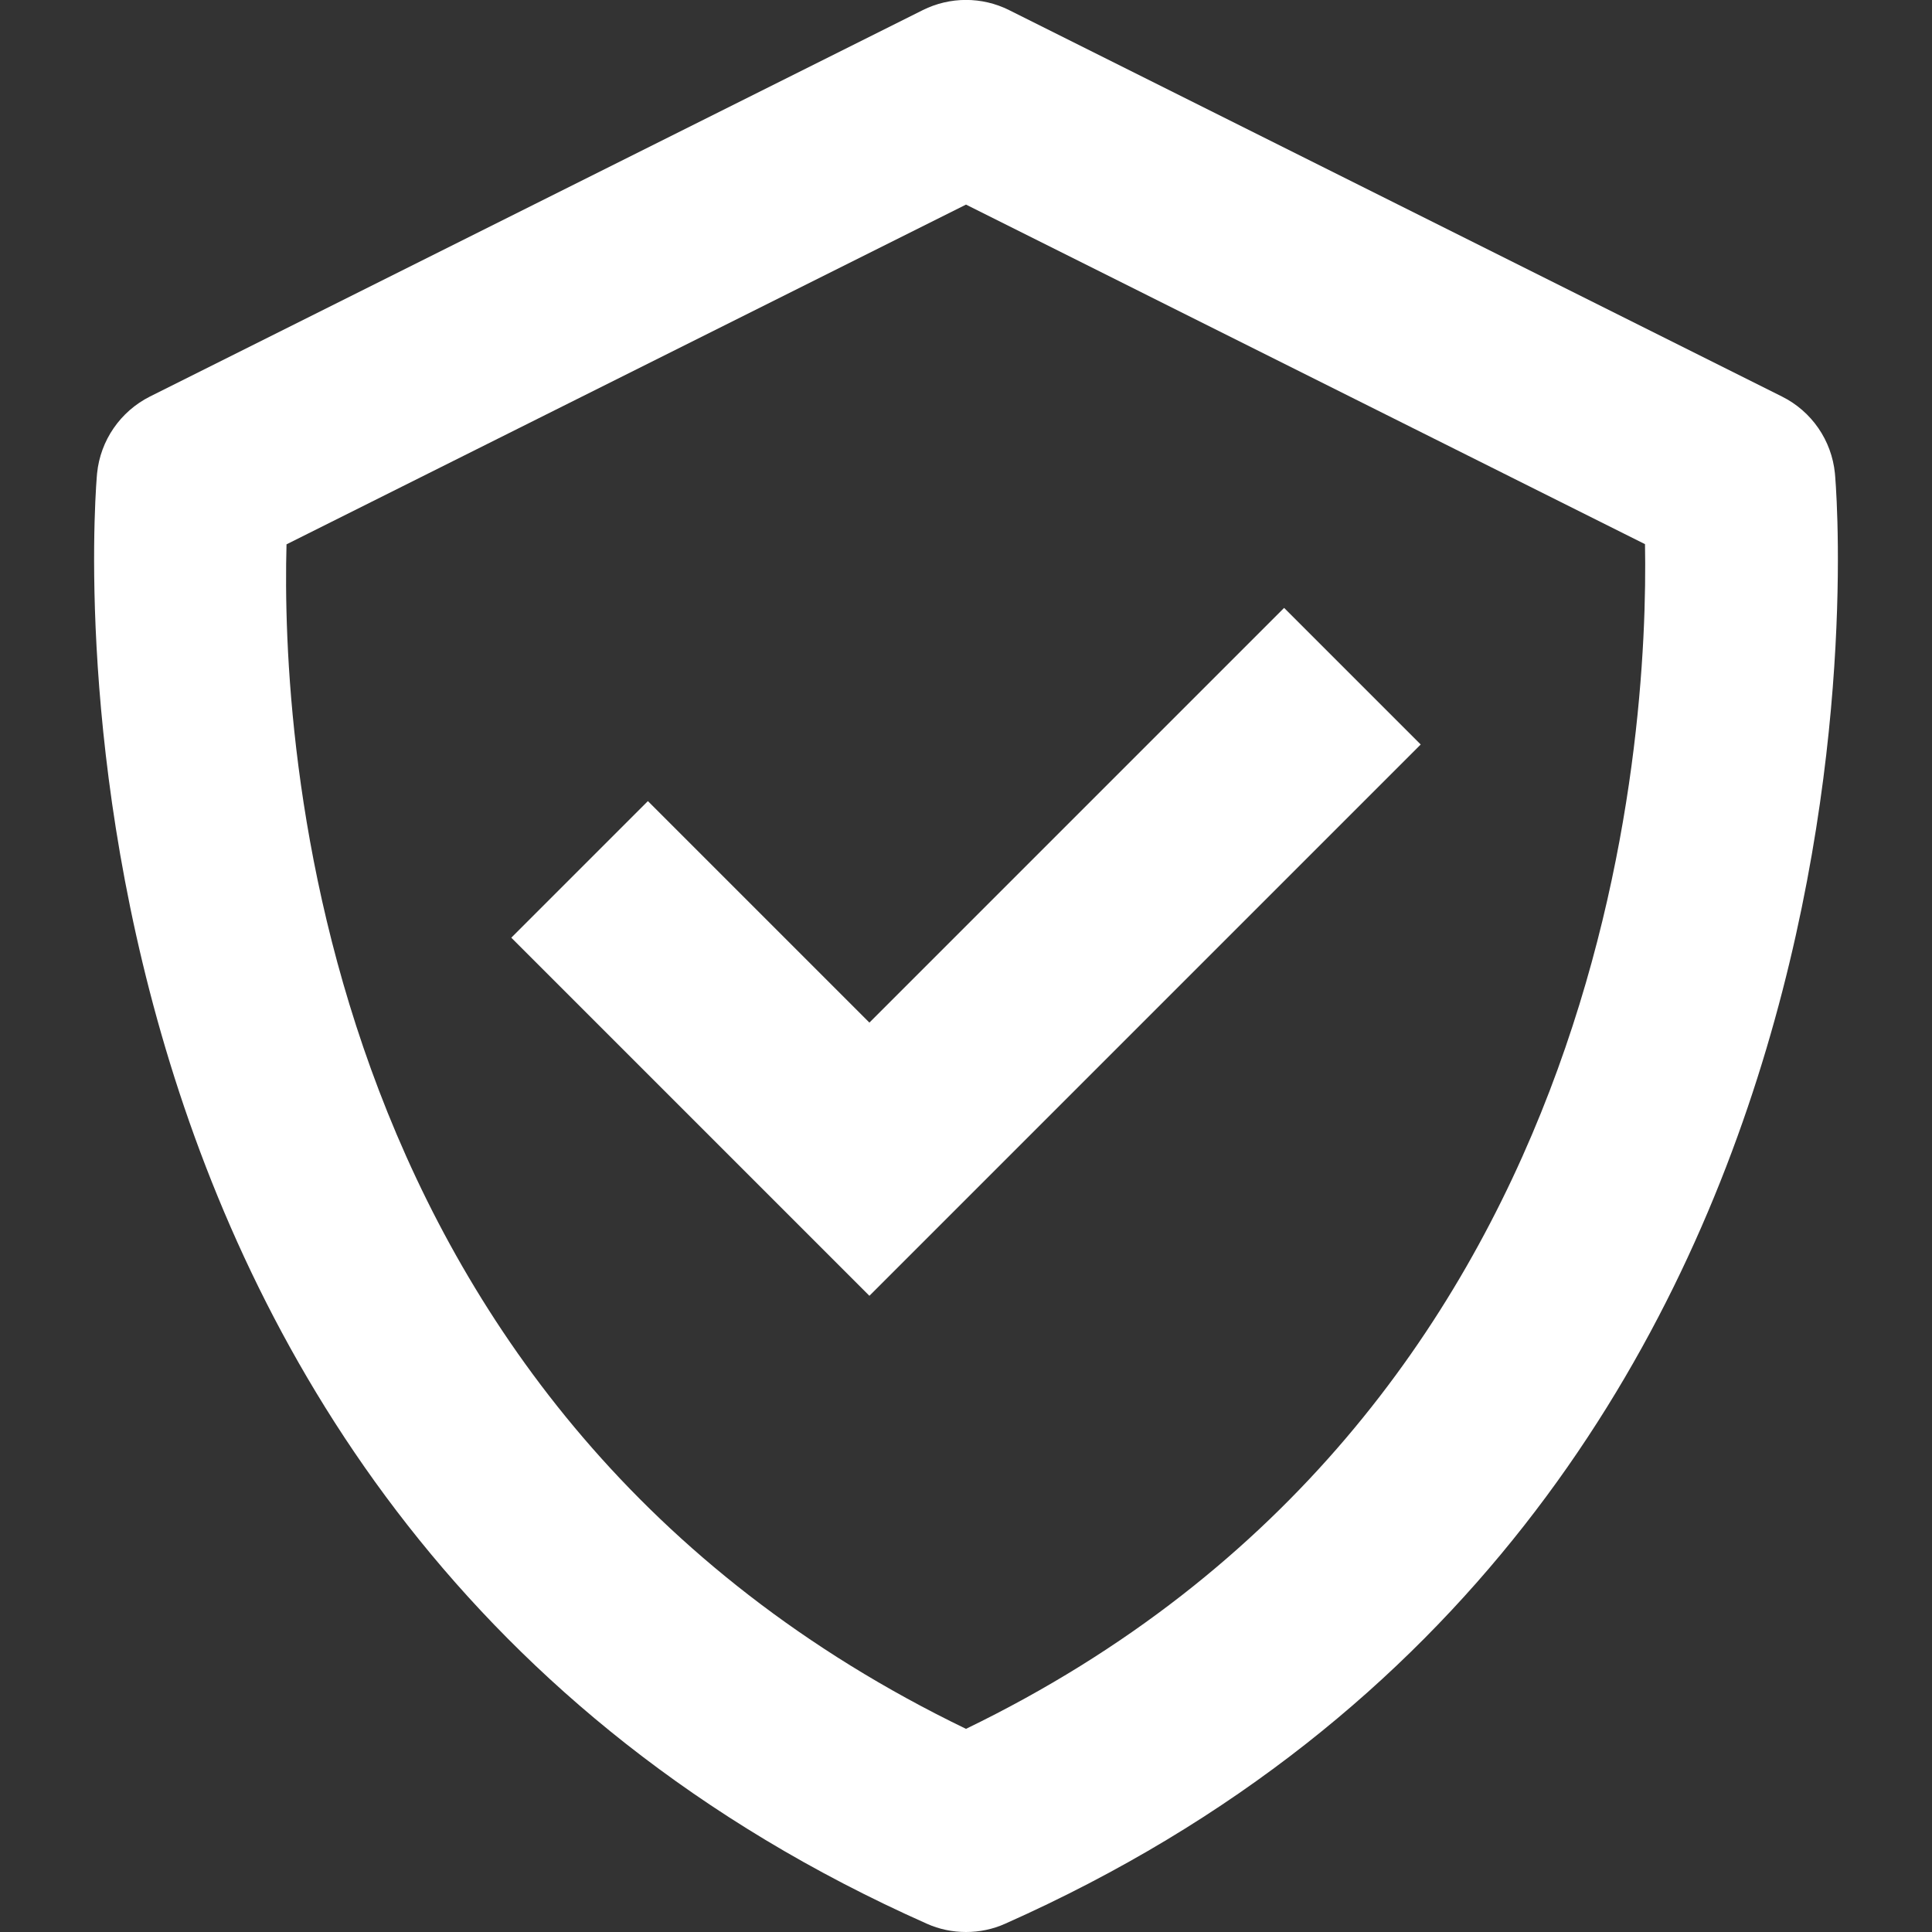 <svg width="20" height="20" viewBox="0 0 20 20" fill="none" xmlns="http://www.w3.org/2000/svg">
    <rect x="0" y="0" width="20" height="20" fill="#333333" stroke="none"/>
    <path d="M18.995 4.9C18.961 4.558 18.754 4.258 18.447 4.105L10.447 0.105C10.166 -0.036 9.834 -0.036 9.552 0.105L1.552 4.105C1.246 4.259 1.039 4.559 1.005 4.9C0.994 5.007 0.044 15.667 9.594 19.914C9.723 19.972 9.861 20 10 20C10.139 20 10.277 19.972 10.406 19.914C19.956 15.667 19.006 5.008 18.995 4.9ZM10 17.897C3.231 14.625 2.911 7.642 2.966 5.635L10 2.118L17.029 5.633C17.066 7.622 16.701 14.651 10 17.897Z" fill="white"/>
    <path d="M9 10.586L6.707 8.293L5.293 9.707L9 13.414L14.707 7.707L13.293 6.293L9 10.586Z" fill="white"/>
  </svg>